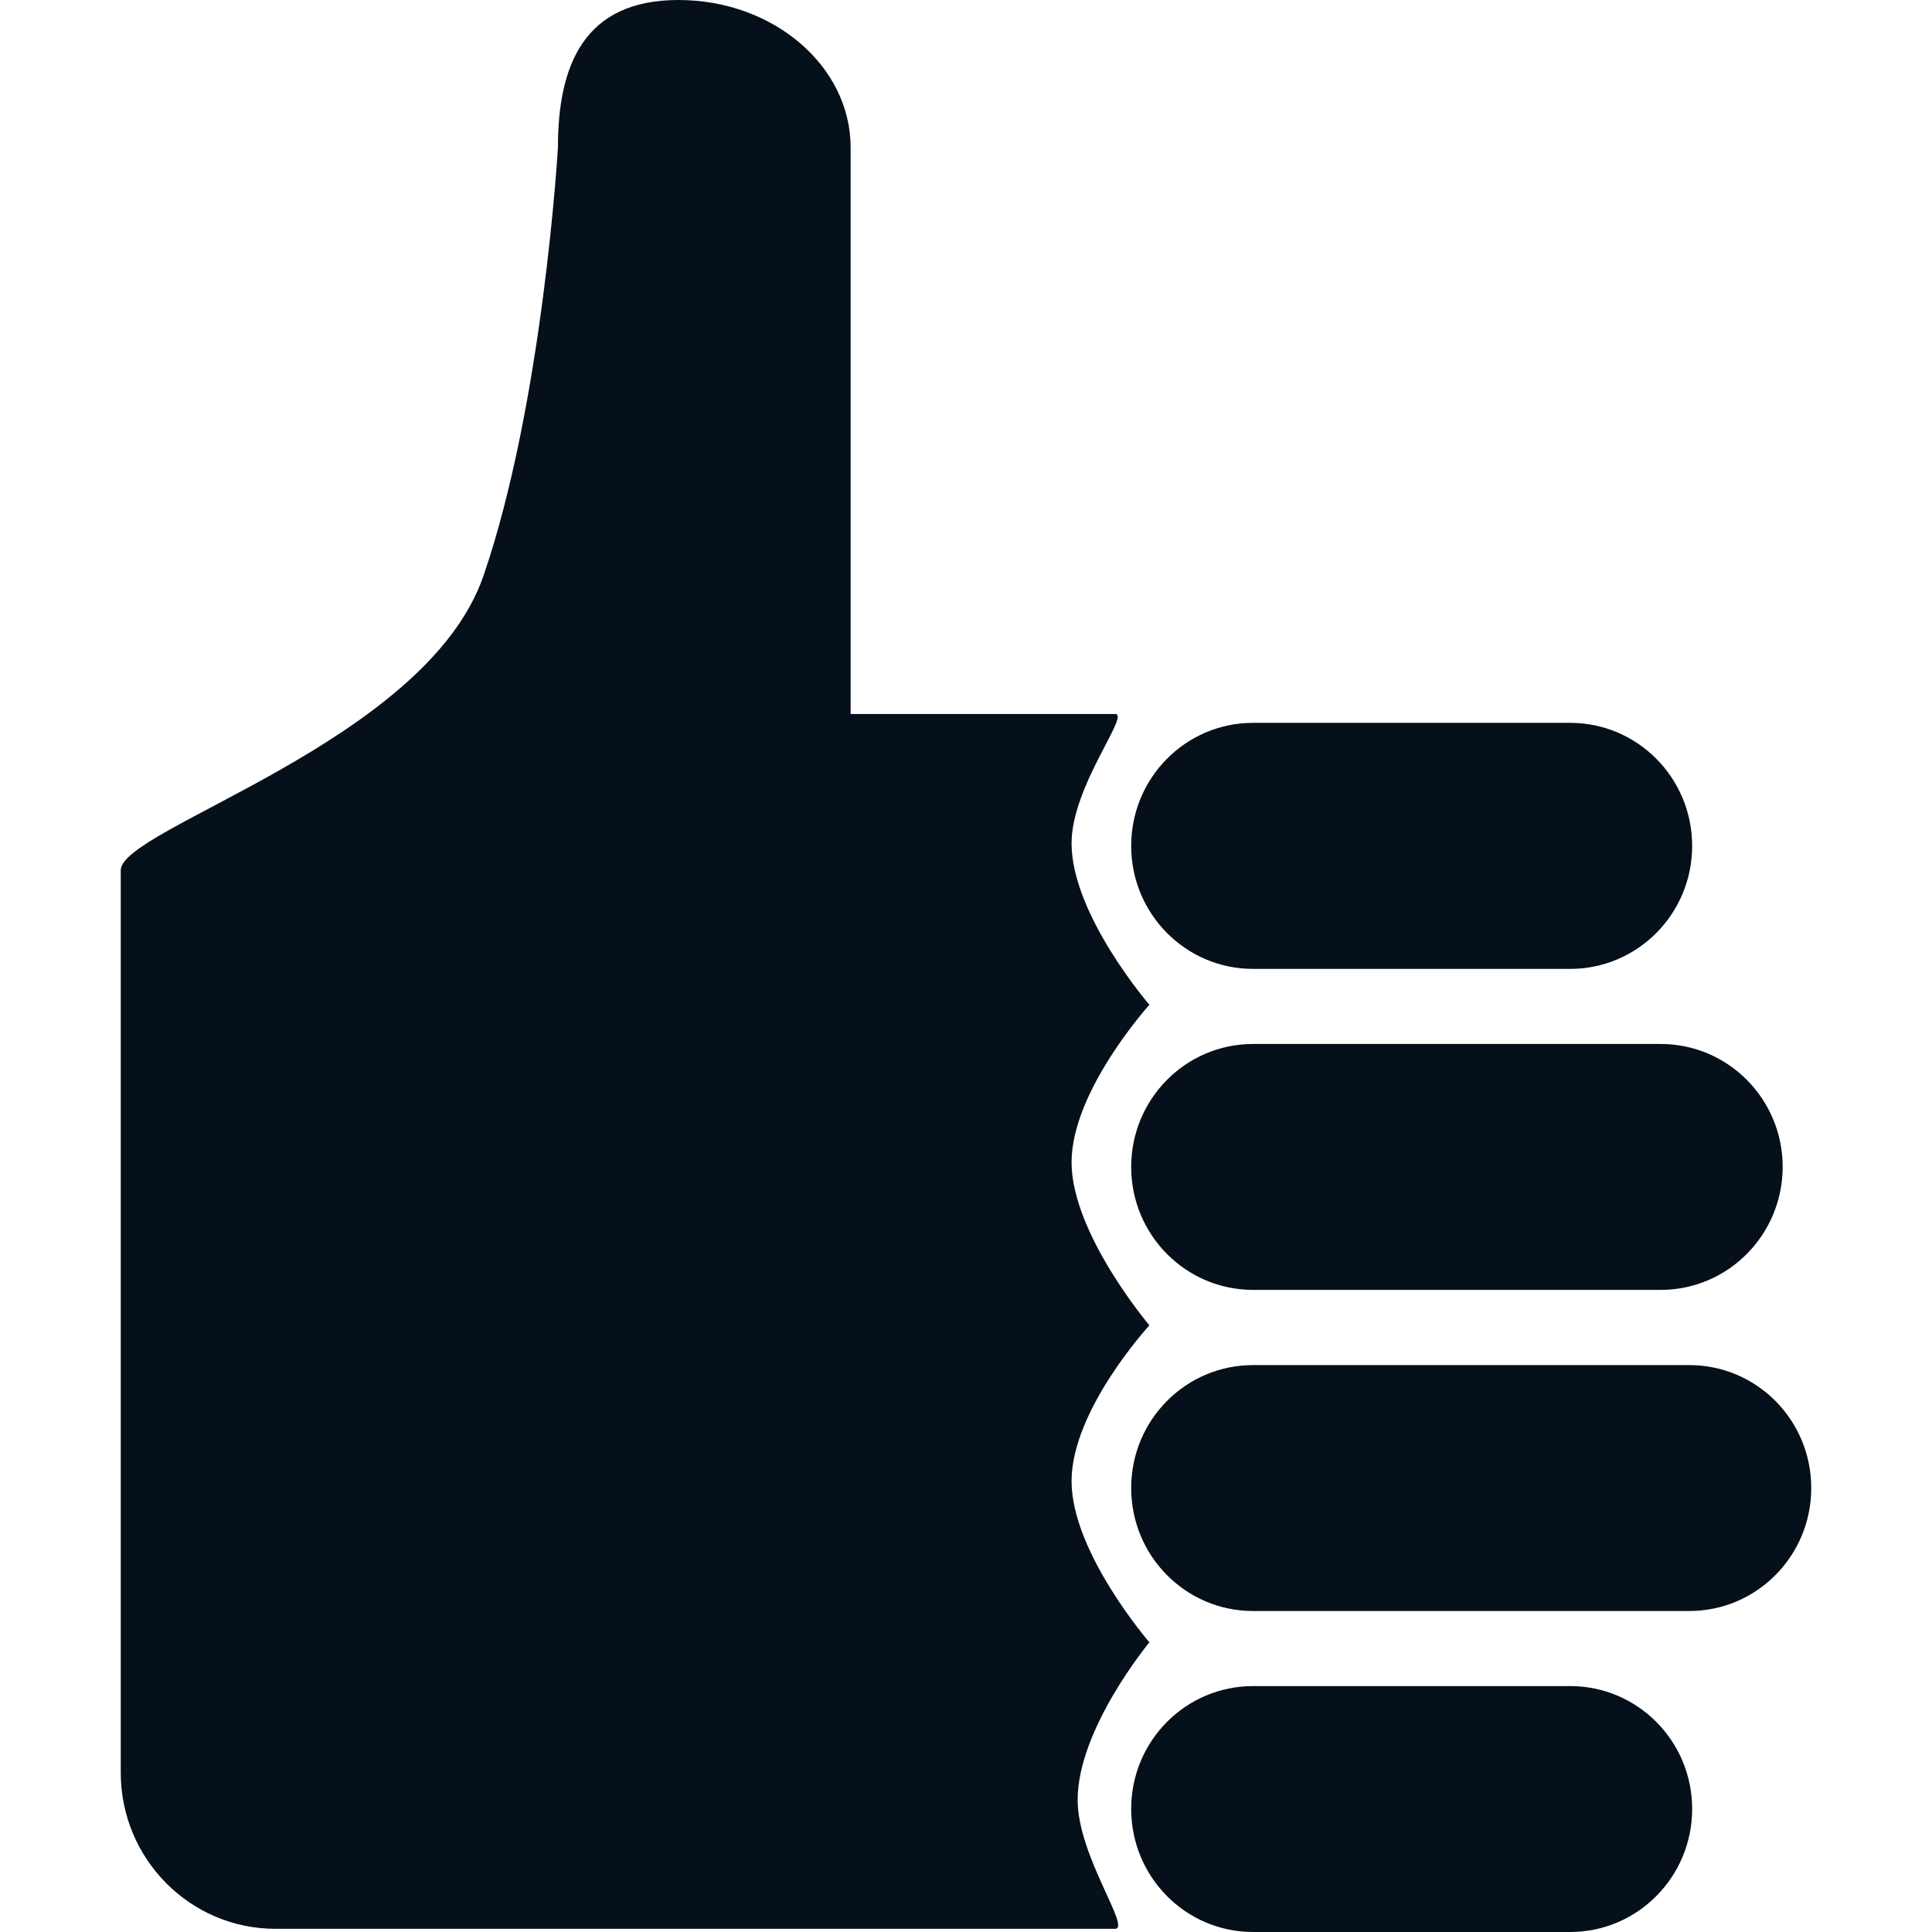 <svg width="14" height="14" viewBox="0 0 14 14" fill="none" xmlns="http://www.w3.org/2000/svg">
<path d="M11.378 7.021H9.08C8.592 7.021 8.197 6.622 8.197 6.13C8.197 5.637 8.592 5.238 9.08 5.238H11.378C11.866 5.238 12.262 5.637 12.262 6.13C12.262 6.622 11.866 7.021 11.378 7.021ZM12.034 9.347H9.08C8.592 9.347 8.197 8.948 8.197 8.456C8.197 7.964 8.592 7.565 9.08 7.565H12.034C12.522 7.565 12.918 7.964 12.918 8.456C12.917 8.948 12.522 9.347 12.034 9.347ZM9.08 11.674C8.592 11.674 8.197 11.275 8.197 10.783C8.197 10.29 8.592 9.892 9.08 9.892H12.242C12.729 9.892 13.125 10.29 13.125 10.783C13.125 11.275 12.729 11.674 12.242 11.674H9.08ZM9.08 12.218H11.378C11.866 12.218 12.262 12.616 12.262 13.108C12.262 13.601 11.866 14 11.378 14H9.08C8.592 14 8.197 13.601 8.197 13.108C8.197 12.616 8.592 12.218 9.08 12.218ZM3.504 4.171C3.936 2.911 4.043 1.069 4.043 1.069C4.043 0.479 4.227 0 4.916 0C5.605 0 6.164 0.479 6.164 1.069V5.174H8.081C8.193 5.174 7.765 5.696 7.765 6.111C7.765 6.628 8.329 7.281 8.329 7.281C8.329 7.281 7.765 7.905 7.765 8.422C7.765 8.938 8.329 9.604 8.329 9.604C8.329 9.604 7.765 10.216 7.765 10.733C7.765 11.249 8.329 11.901 8.329 11.901C8.329 11.901 7.809 12.527 7.809 13.043C7.809 13.449 8.2 13.977 8.08 13.977H1.997C1.377 13.977 0.875 13.47 0.875 12.845V6.306C0.875 6 3.089 5.378 3.504 4.171Z" fill="#06101A"/>
</svg>
